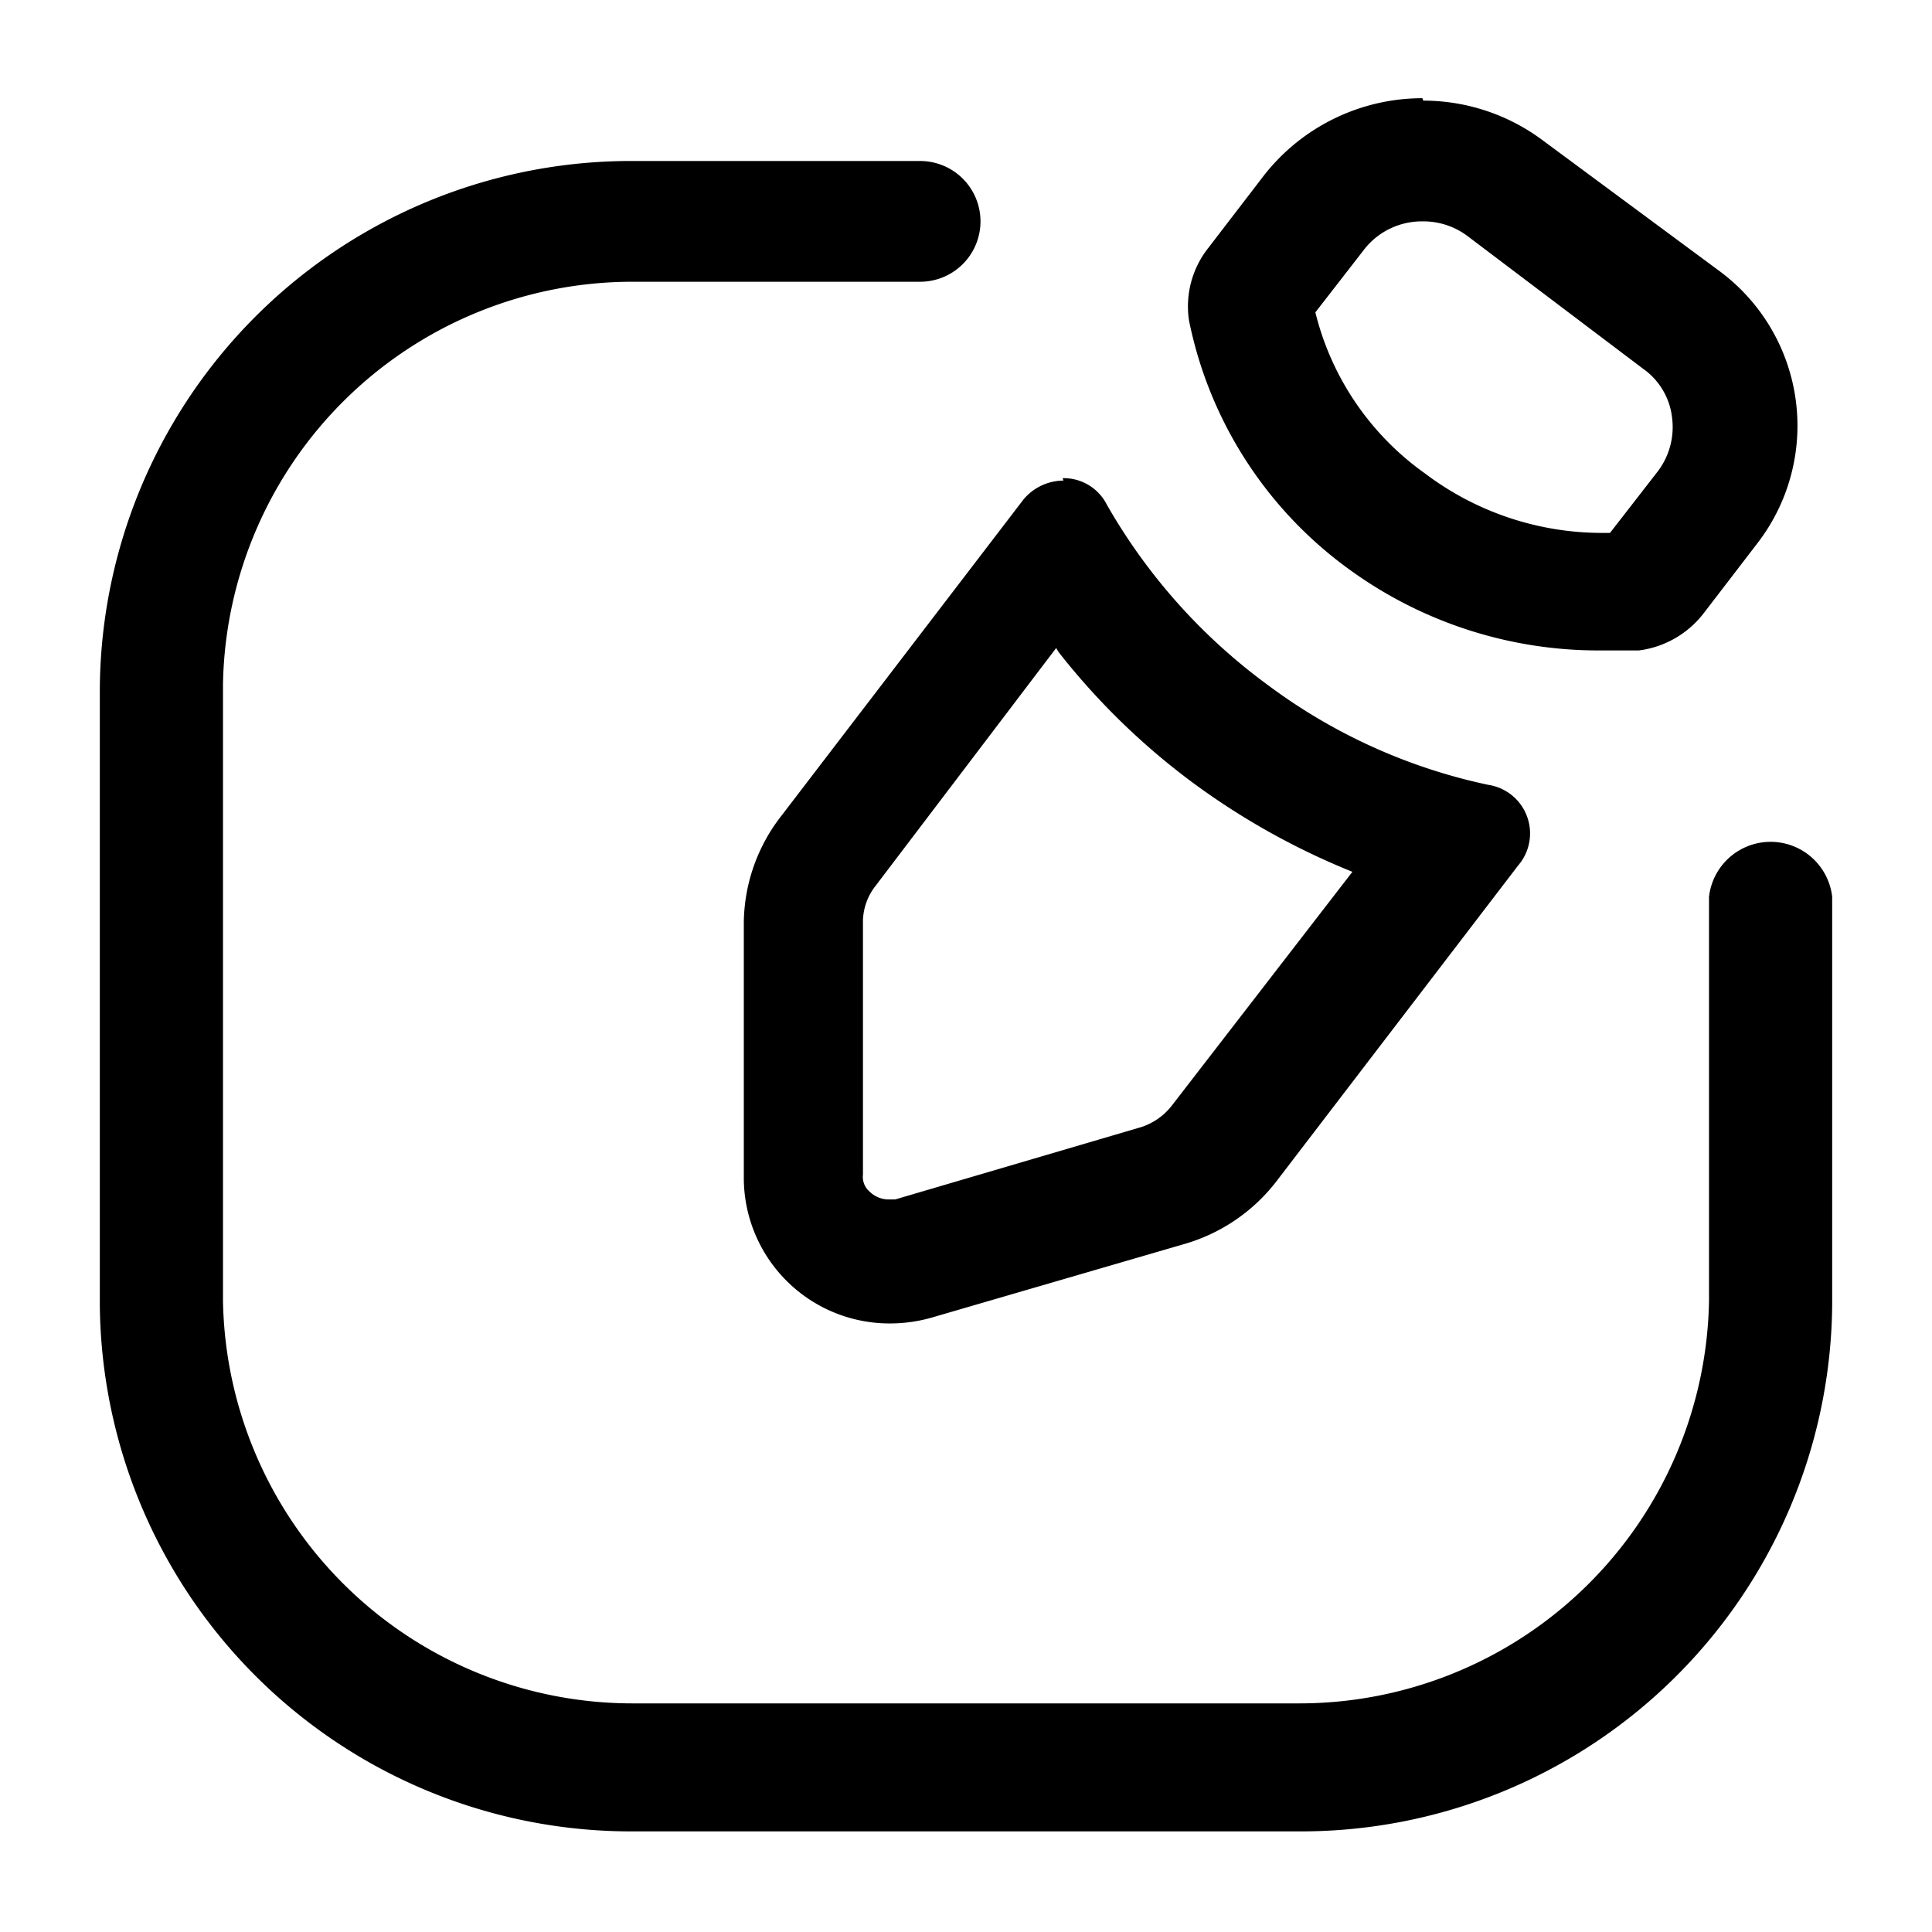 <svg xmlns="http://www.w3.org/2000/svg" viewBox="0 0 24 24"><g id="files-folders"><path id="notepad-edit" d="M16.11,22.75H7.89a6.6,6.6,0,0,1-6.65-6.53V8.56A6.6,6.6,0,0,1,7.89,2h3.54a.75.75,0,1,1,0,1.5H7.89a5.09,5.09,0,0,0-5.12,5v7.66a5.09,5.09,0,0,0,5.12,5h8.22a5.09,5.09,0,0,0,5.12-5V11.14a.77.77,0,0,1,1.53,0v5.08A6.6,6.6,0,0,1,16.11,22.75Zm1.57-20a.91.91,0,0,0-.75.37l-.59.76a3.47,3.47,0,0,0,1.36,2,3.65,3.65,0,0,0,2.18.74H20l.59-.76a.91.91,0,0,0,.18-.68.86.86,0,0,0-.36-.6L18.24,2.94a.91.91,0,0,0-.56-.19m0-1.5a2.48,2.48,0,0,1,1.48.49l2.19,1.62a2.39,2.39,0,0,1,.48,3.39l-.66.86a1.21,1.21,0,0,1-.81.47l-.48,0a5.26,5.26,0,0,1-3.11-1,5.05,5.05,0,0,1-2-3.1,1.17,1.17,0,0,1,.24-.9l.66-.86a2.5,2.5,0,0,1,2-1Zm-3.79,5.8h0m-.77,1L10.88,11a.73.73,0,0,0-.16.43l0,3.16a.24.24,0,0,0,.08.21.34.34,0,0,0,.23.1l.09,0L14.18,14a.79.79,0,0,0,.38-.27l2.24-2.9a9,9,0,0,1-2-1.12,8.69,8.69,0,0,1-1.65-1.61m.05-2.16a.6.6,0,0,1,.55.33,7.2,7.2,0,0,0,2,2.24,7,7,0,0,0,2.74,1.24.61.61,0,0,1,.37,1l-3,3.92a2.22,2.22,0,0,1-1.17.79l-3.09.9a1.88,1.88,0,0,1-.52.08,1.81,1.81,0,0,1-1.84-1.83l0-3.16a2.19,2.19,0,0,1,.47-1.32l3-3.92a.65.65,0,0,1,.5-.24Z"/></g></svg>